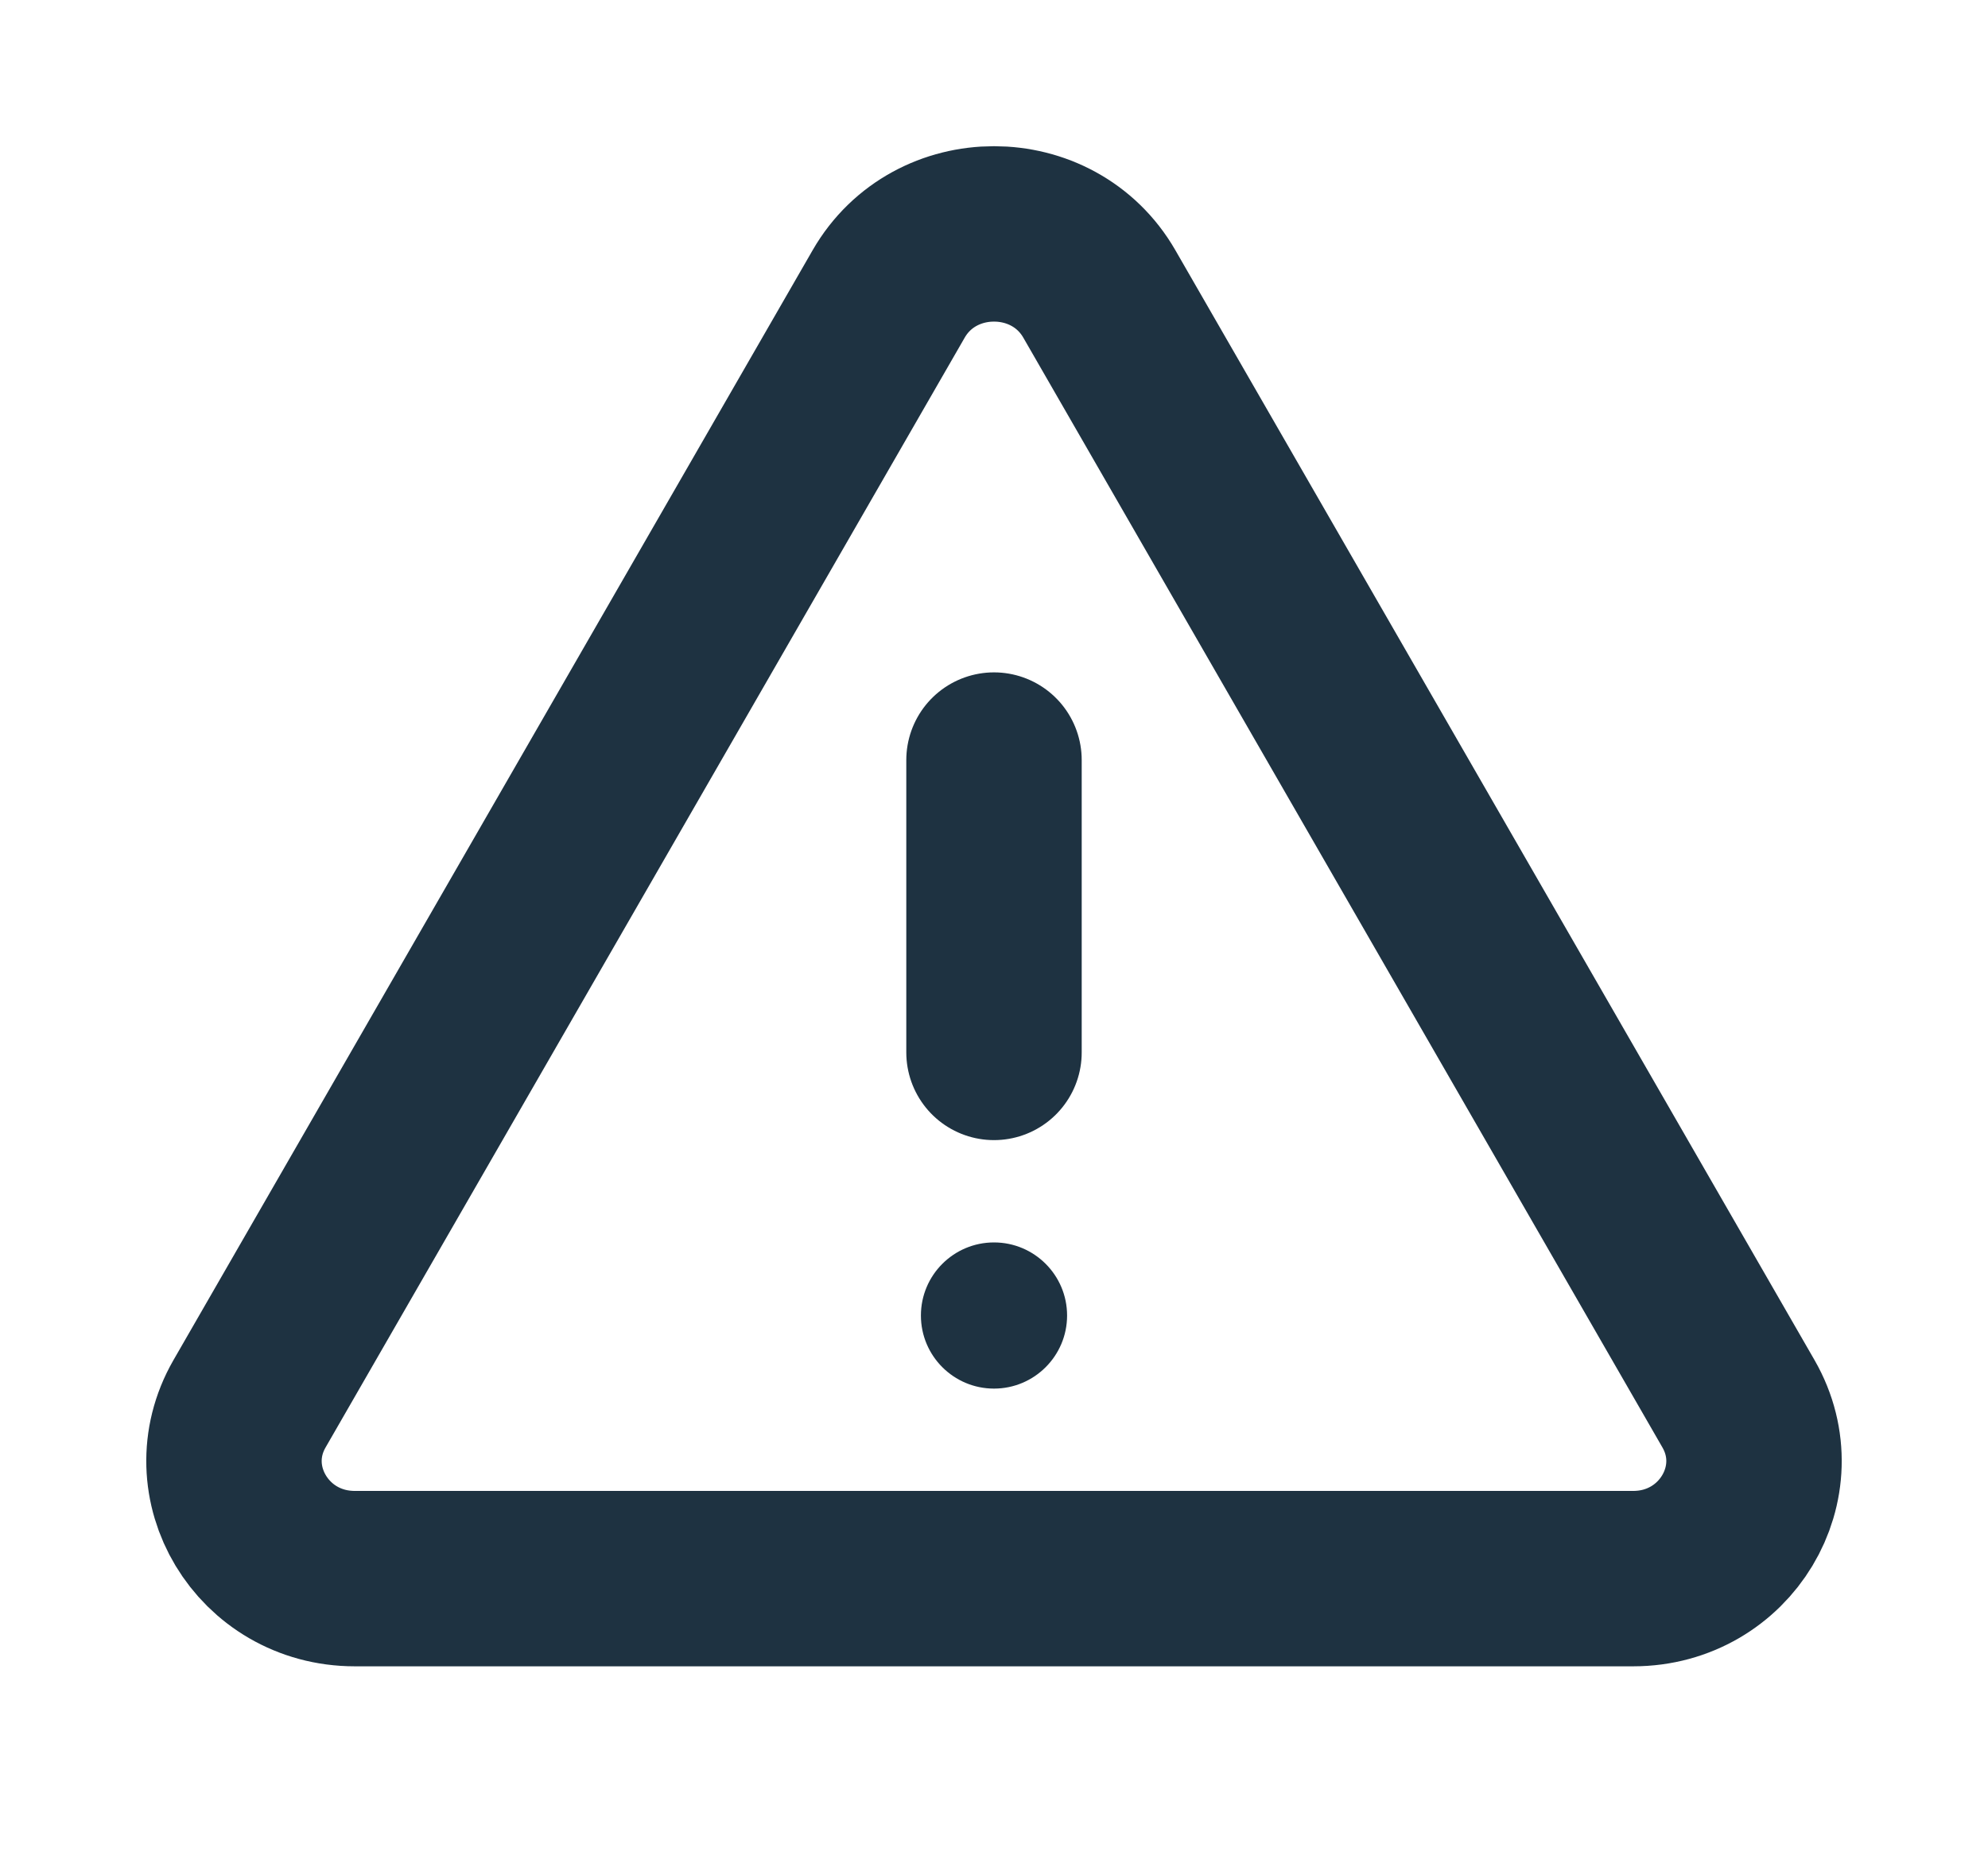 <svg width="17" height="16" viewBox="0 0 17 16" fill="none" xmlns="http://www.w3.org/2000/svg">
<path d="M9.401 2.514L14.867 12.006C15.25 12.674 14.755 13.5 13.966 13.5H3.034C2.245 13.5 1.75 12.674 2.133 12.006L7.599 2.514C7.993 1.829 9.007 1.829 9.401 2.514Z" stroke="#1E3241" stroke-width="1.5" stroke-linecap="round"/>
<path d="M8.5 9V6.5" stroke="#1E3241" stroke-width="1.5" stroke-linecap="round"/>
<path d="M8.5 11.875C8.845 11.875 9.125 11.595 9.125 11.25C9.125 10.905 8.845 10.625 8.5 10.625C8.155 10.625 7.875 10.905 7.875 11.25C7.875 11.595 8.155 11.875 8.5 11.875Z" fill="#1E3241"/>
</svg>
